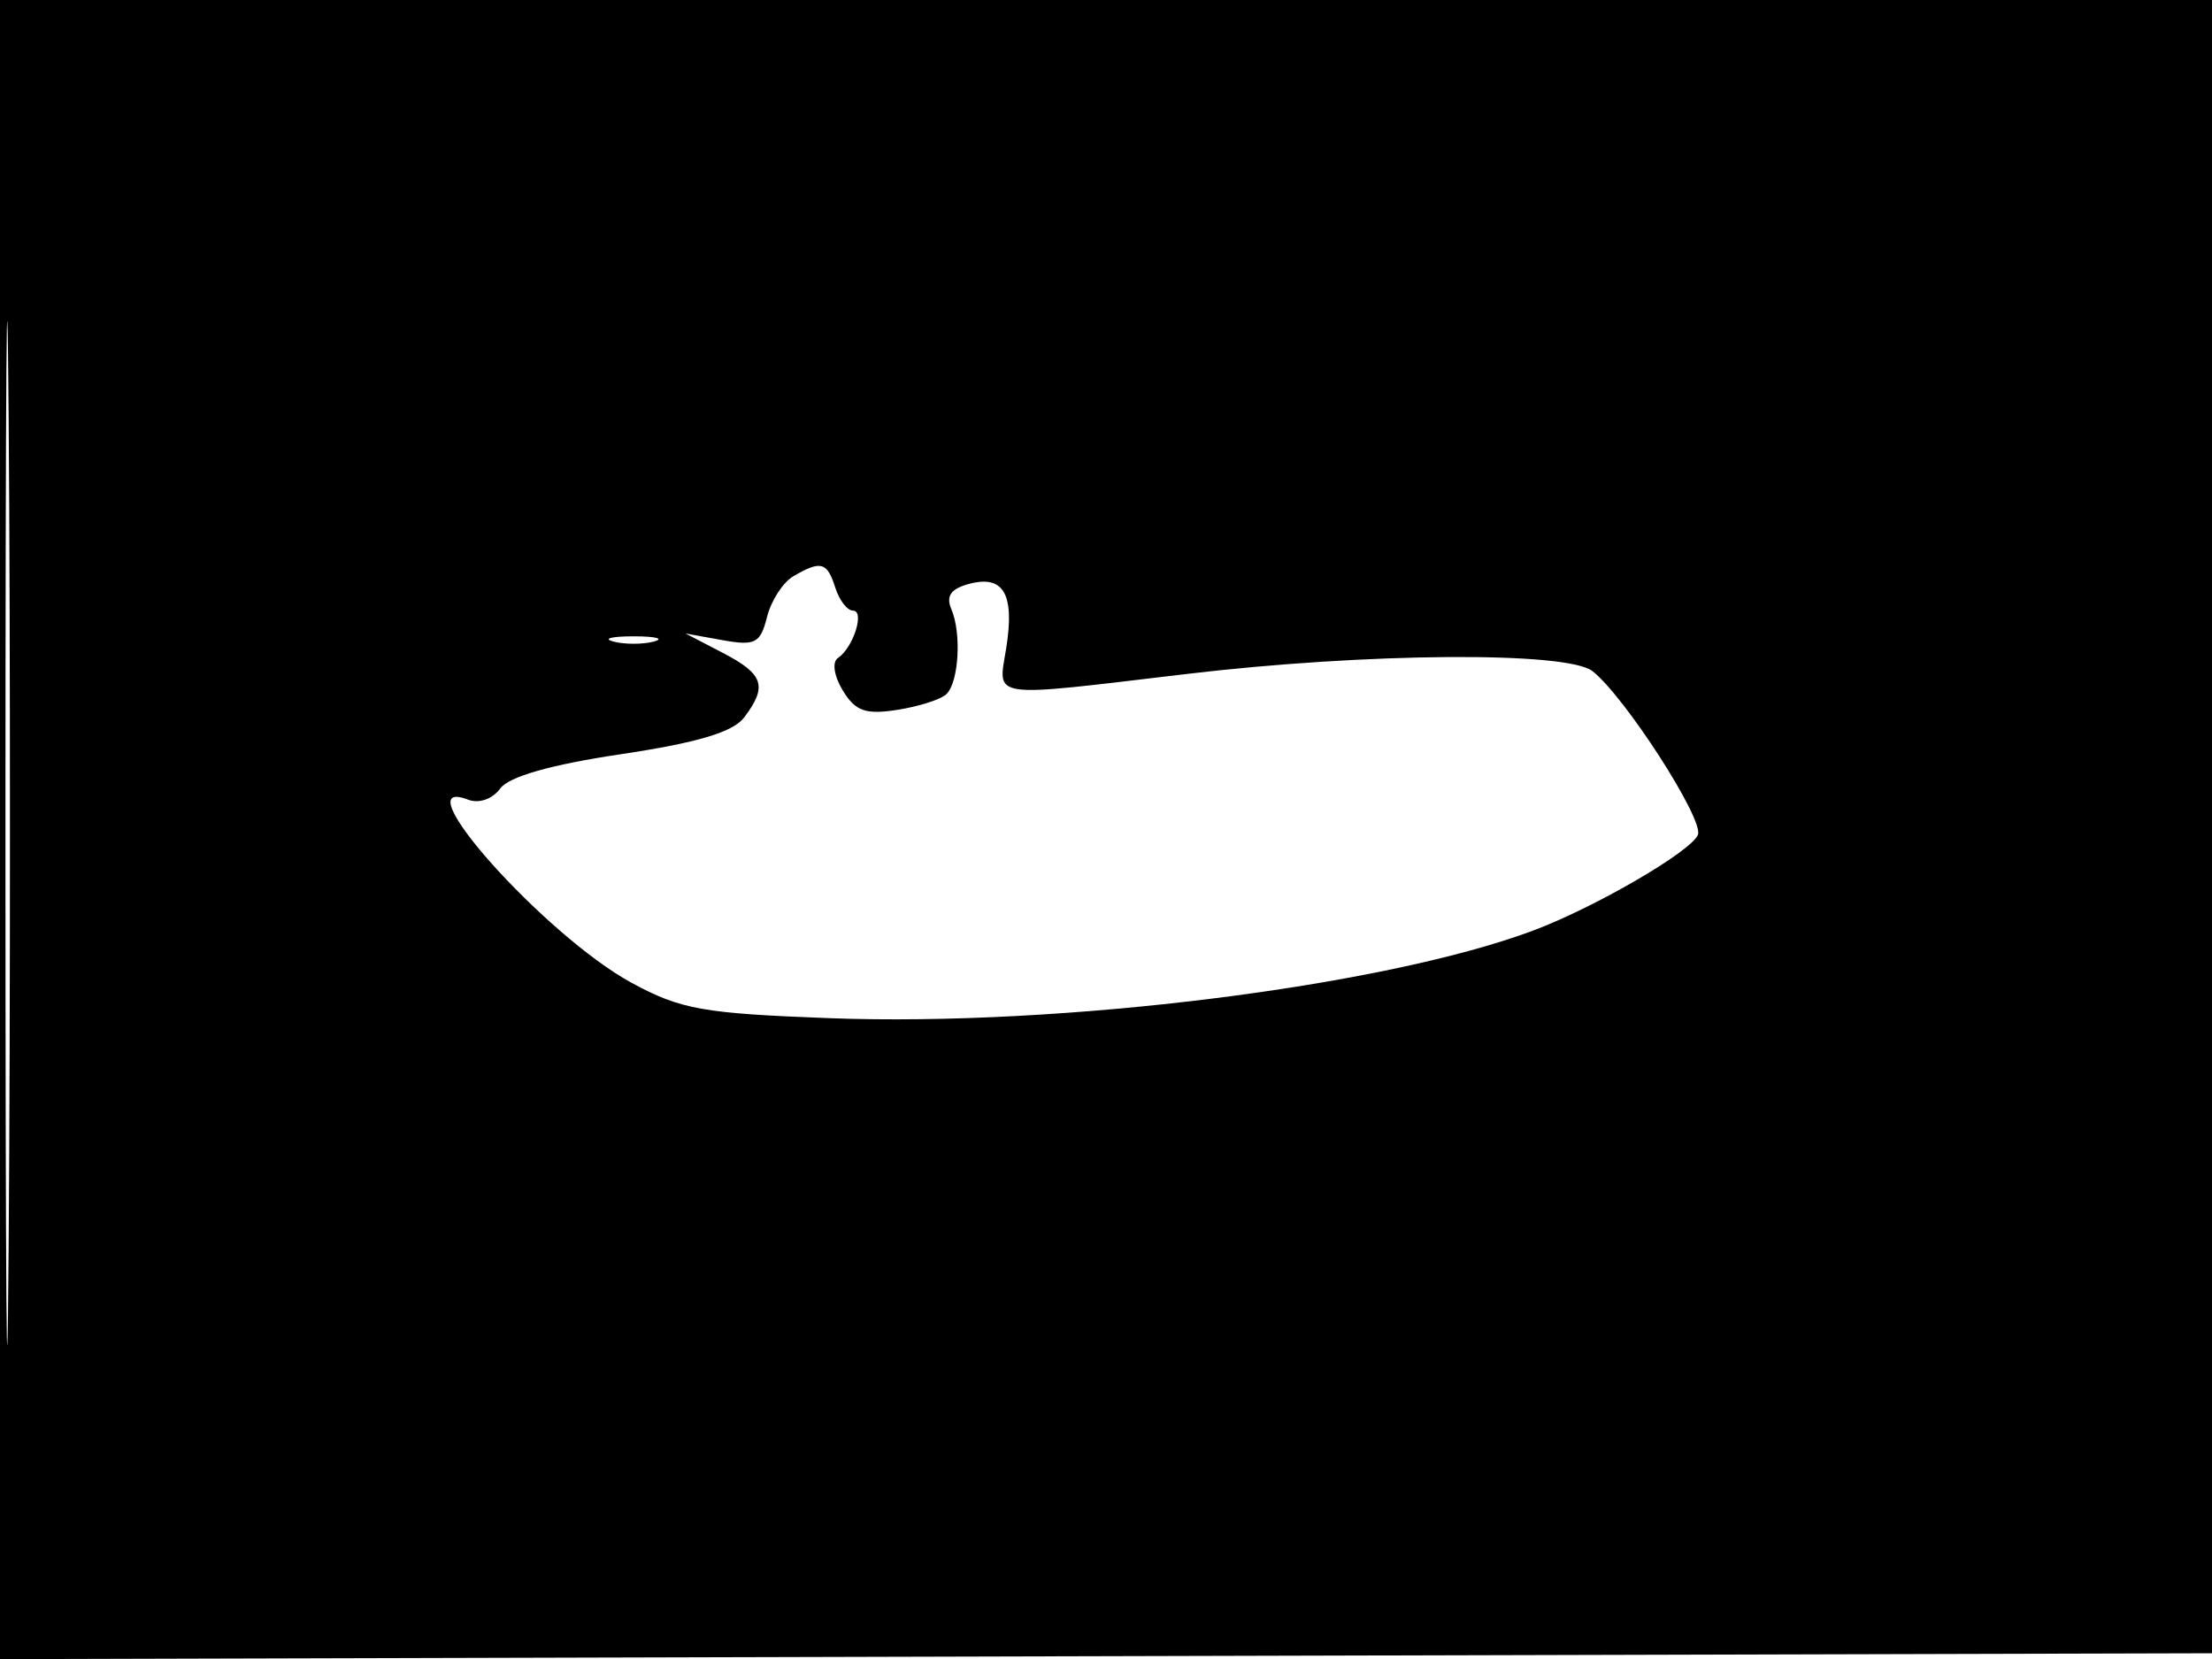 <svg xmlns="http://www.w3.org/2000/svg" width="192" height="144" viewBox="0 0 192 144" version="1.1">
	<path d="M -0 72.005 L -0 144.010 96.250 143.755 L 192.500 143.500 192.757 71.750 L 193.013 0 96.507 0 L 0 0 -0 72.005 M 0.474 72.500 C 0.474 112.100, 0.598 128.154, 0.750 108.176 C 0.901 88.198, 0.901 55.798, 0.750 36.176 C 0.598 16.554, 0.474 32.900, 0.474 72.500 M 68.862 50.018 C 67.961 50.544, 66.931 52.137, 66.575 53.559 C 66.002 55.839, 65.549 56.075, 62.713 55.565 L 59.500 54.986 62.750 56.675 C 66.297 58.517, 66.641 59.571, 64.583 62.285 C 63.625 63.547, 60.499 64.477, 53.904 65.462 C 47.812 66.372, 44.176 67.406, 43.417 68.445 C 42.745 69.363, 41.567 69.771, 40.627 69.410 C 34.738 67.150, 47.281 81.202, 54.811 85.301 C 59.076 87.622, 61.029 87.970, 72.060 88.379 C 92.066 89.119, 119.944 85.653, 133.002 80.801 C 138.378 78.804, 146.825 73.898, 147.380 72.451 C 147.898 71.102, 141.013 60.428, 138.220 58.250 C 136.007 56.523, 118.625 56.647, 103 58.500 C 85.598 60.564, 86.631 60.713, 87.340 56.250 C 88.083 51.582, 87.120 49.894, 84.158 50.669 C 82.535 51.093, 82.084 51.724, 82.579 52.881 C 83.469 54.964, 83.228 59.172, 82.158 60.242 C 81.701 60.699, 79.791 61.314, 77.914 61.610 C 75.133 62.047, 74.251 61.737, 73.158 59.939 C 72.390 58.676, 72.207 57.468, 72.731 57.116 C 74.070 56.214, 75.090 53, 74.036 53 C 73.540 53, 72.849 52.100, 72.500 51 C 71.793 48.772, 71.247 48.625, 68.862 50.018 M 53.250 55.689 C 54.212 55.941, 55.788 55.941, 56.750 55.689 C 57.712 55.438, 56.925 55.232, 55 55.232 C 53.075 55.232, 52.288 55.438, 53.250 55.689" stroke="none" fill="black" fill-rule="evenodd"/>
</svg>